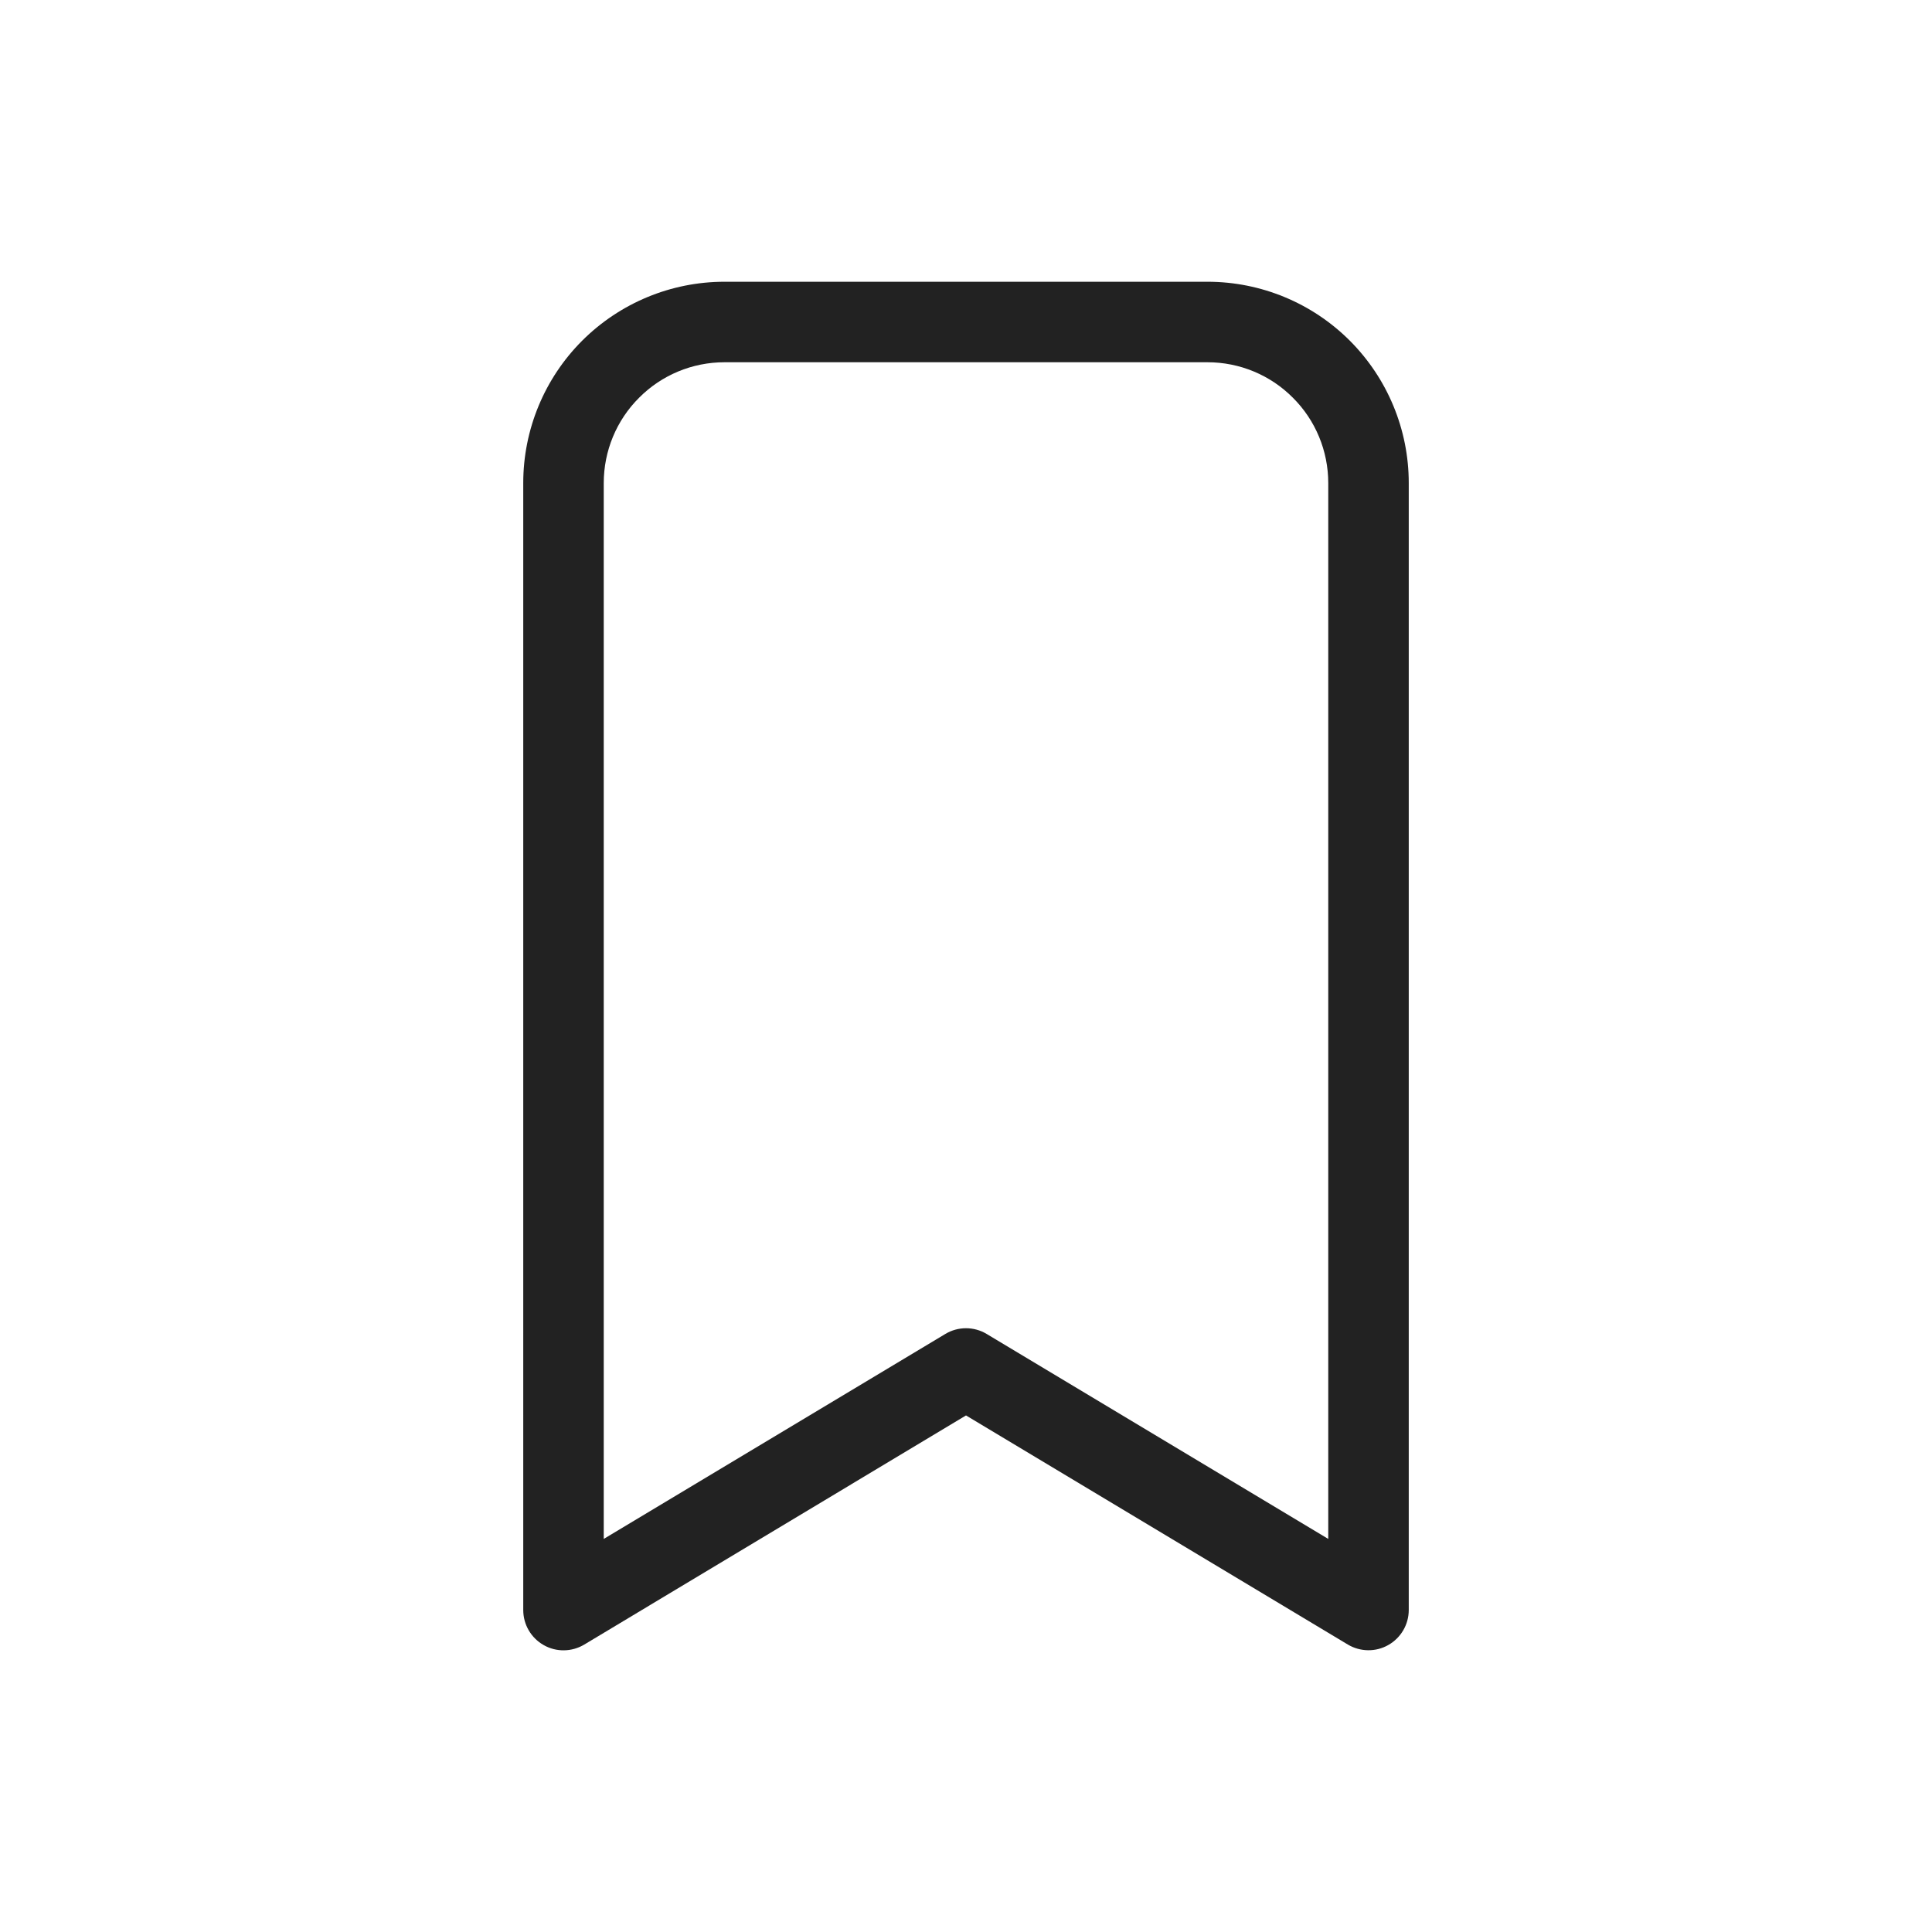 <svg xmlns="http://www.w3.org/2000/svg" width="24" height="24" fill="none" viewBox="0 0 24 24">
    <path fill="#222" fill-rule="evenodd" d="M9 4.5c-.398 0-.78.158-1.06.44-.282.28-.44.662-.44 1.06v13.117l4.243-2.546c.158-.095.356-.095.514 0l4.243 2.546V6c0-.398-.158-.78-.44-1.06-.28-.282-.662-.44-1.06-.44H9zm-1.768-.268C7.702 3.763 8.337 3.5 9 3.5h6c.663 0 1.299.263 1.768.732.469.47.732 1.105.732 1.768v14c0 .18-.097.346-.254.435-.156.089-.349.086-.503-.006L12 17.583 7.257 20.43c-.154.092-.347.095-.503.006-.157-.089-.254-.255-.254-.435V6c0-.663.263-1.299.732-1.768z" clip-rule="evenodd"/>
</svg>
